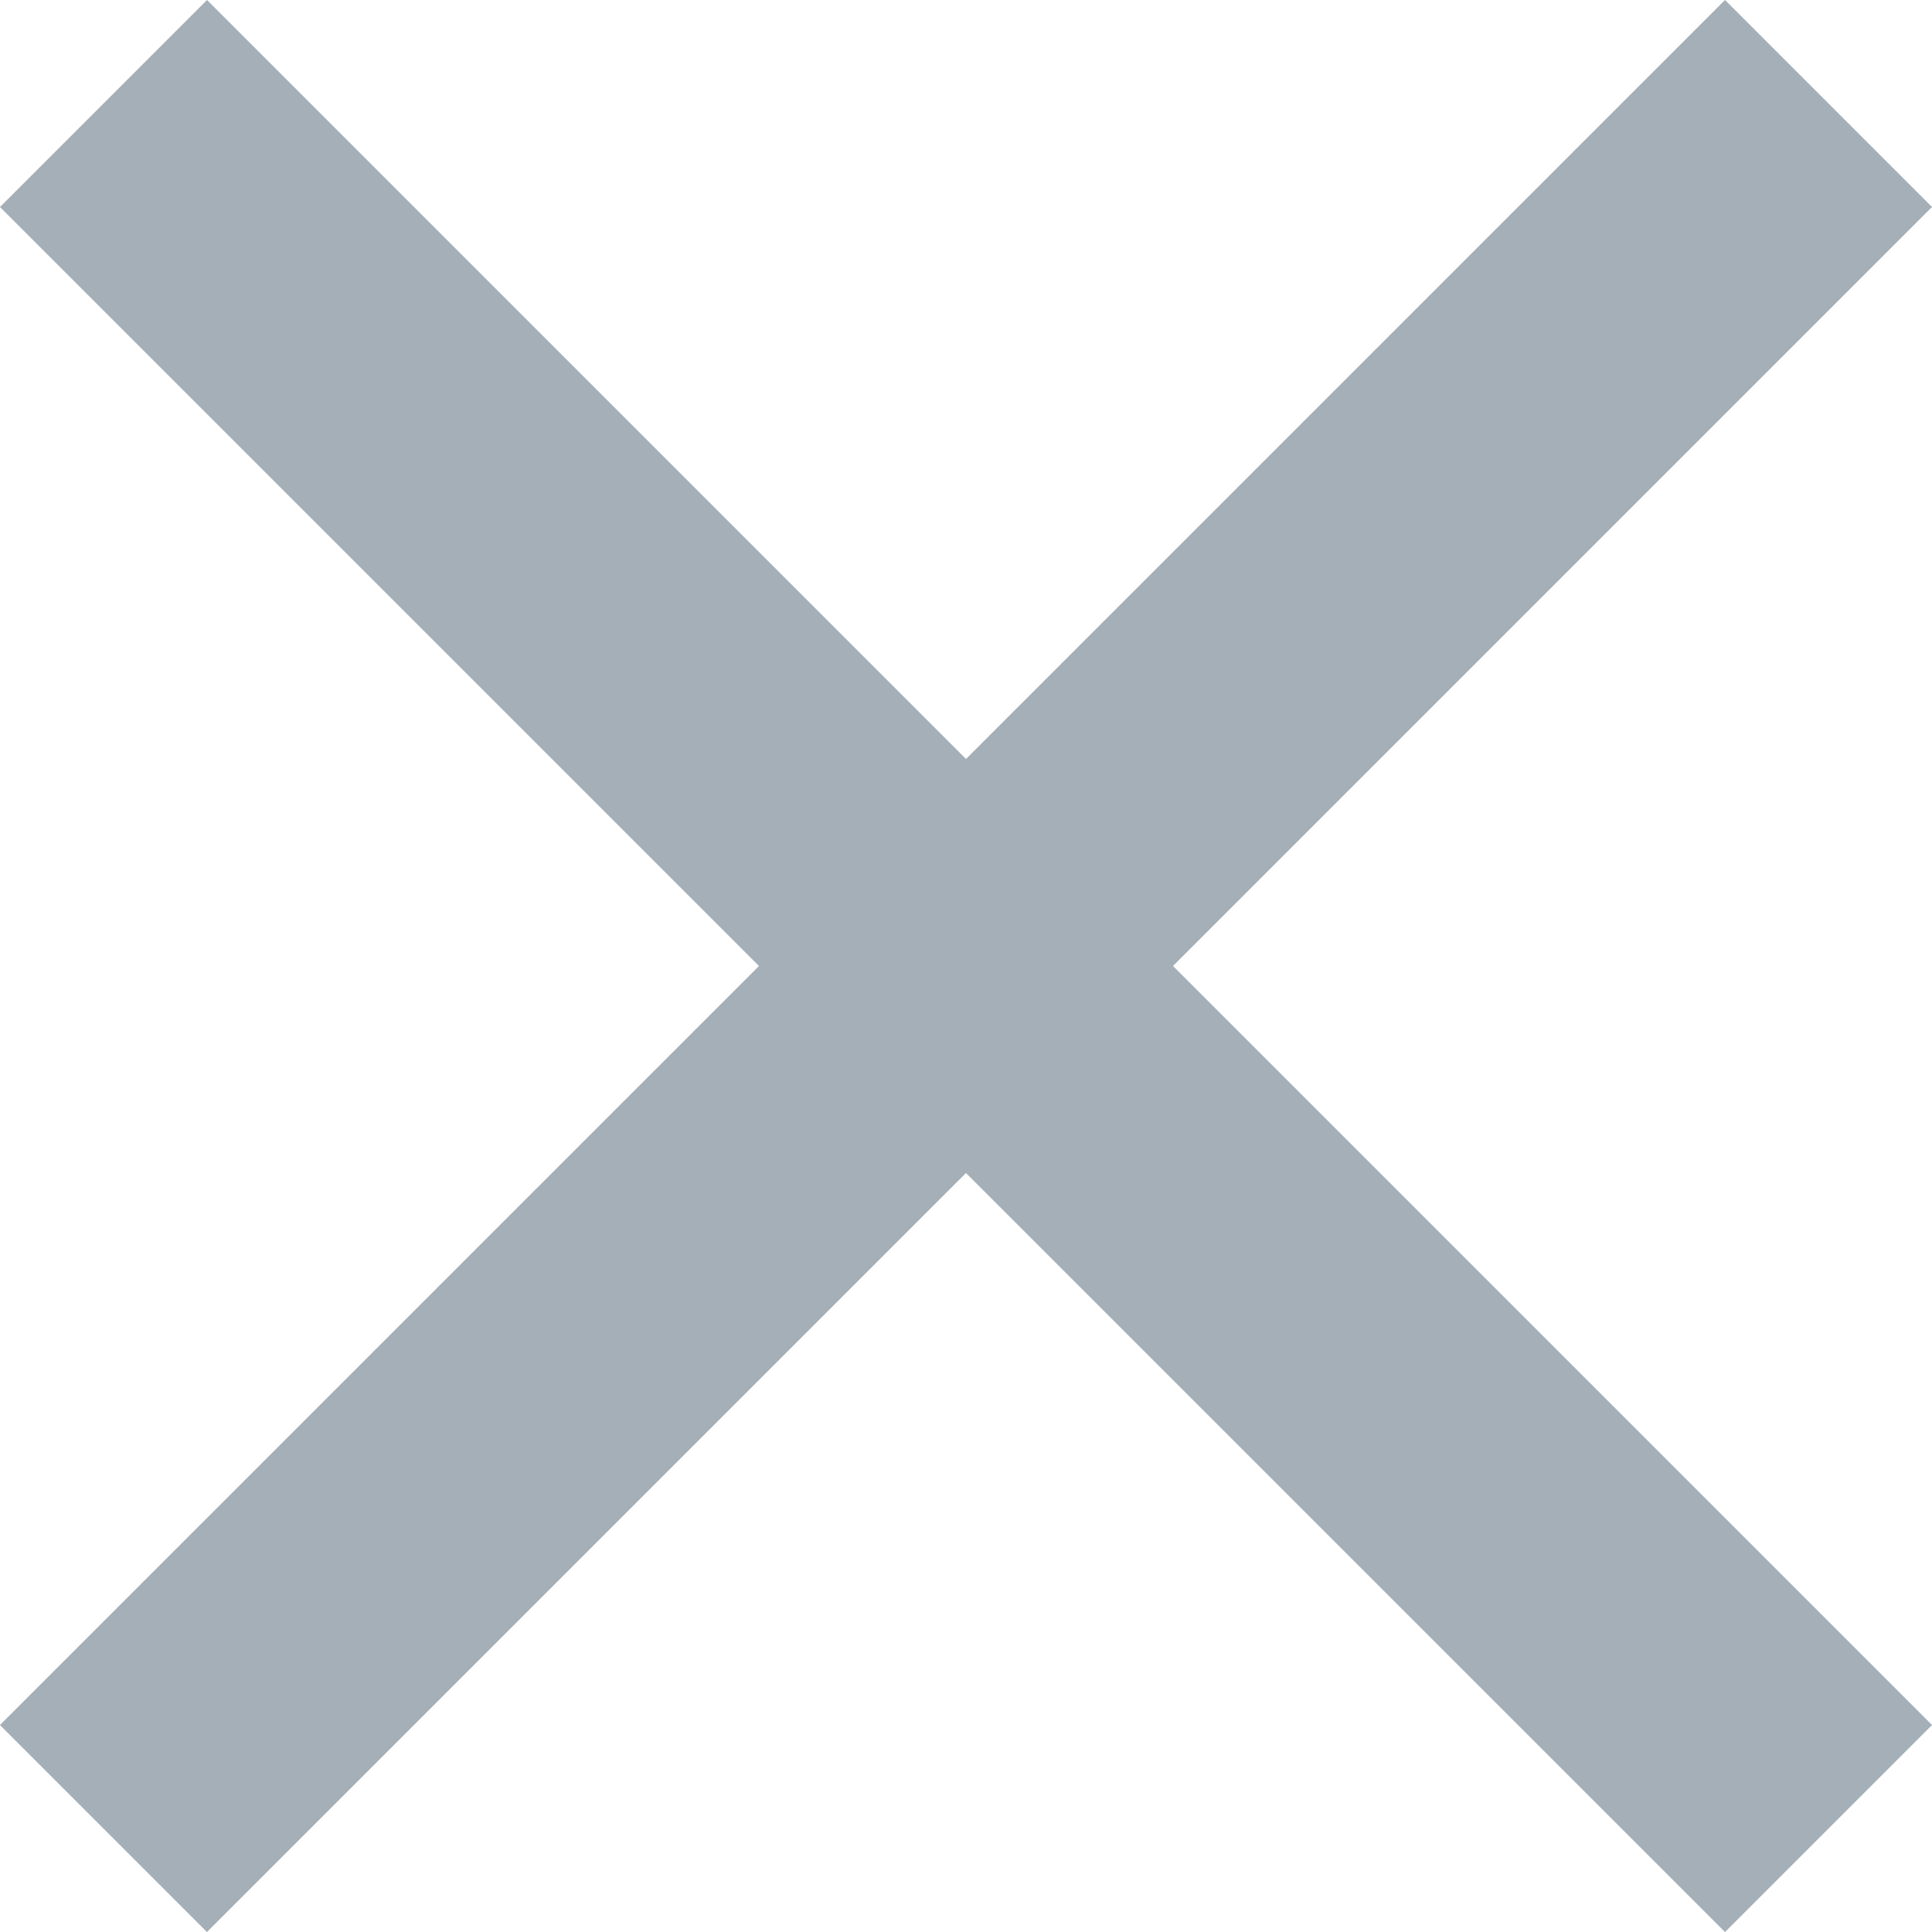 <svg id="close" xmlns="http://www.w3.org/2000/svg" width="14.631" height="14.631" viewBox="0 0 23.631 23.631">
  <rect id="Rectangle_145" data-name="Rectangle 145" width="29.839" height="3.581" transform="translate(2.532 0) rotate(45)" fill="#a4afb7"/>
  <rect id="Rectangle_146" data-name="Rectangle 146" width="29.839" height="3.581" transform="translate(23.631 2.532) rotate(135)" fill="#a4afb7"/>
</svg>
